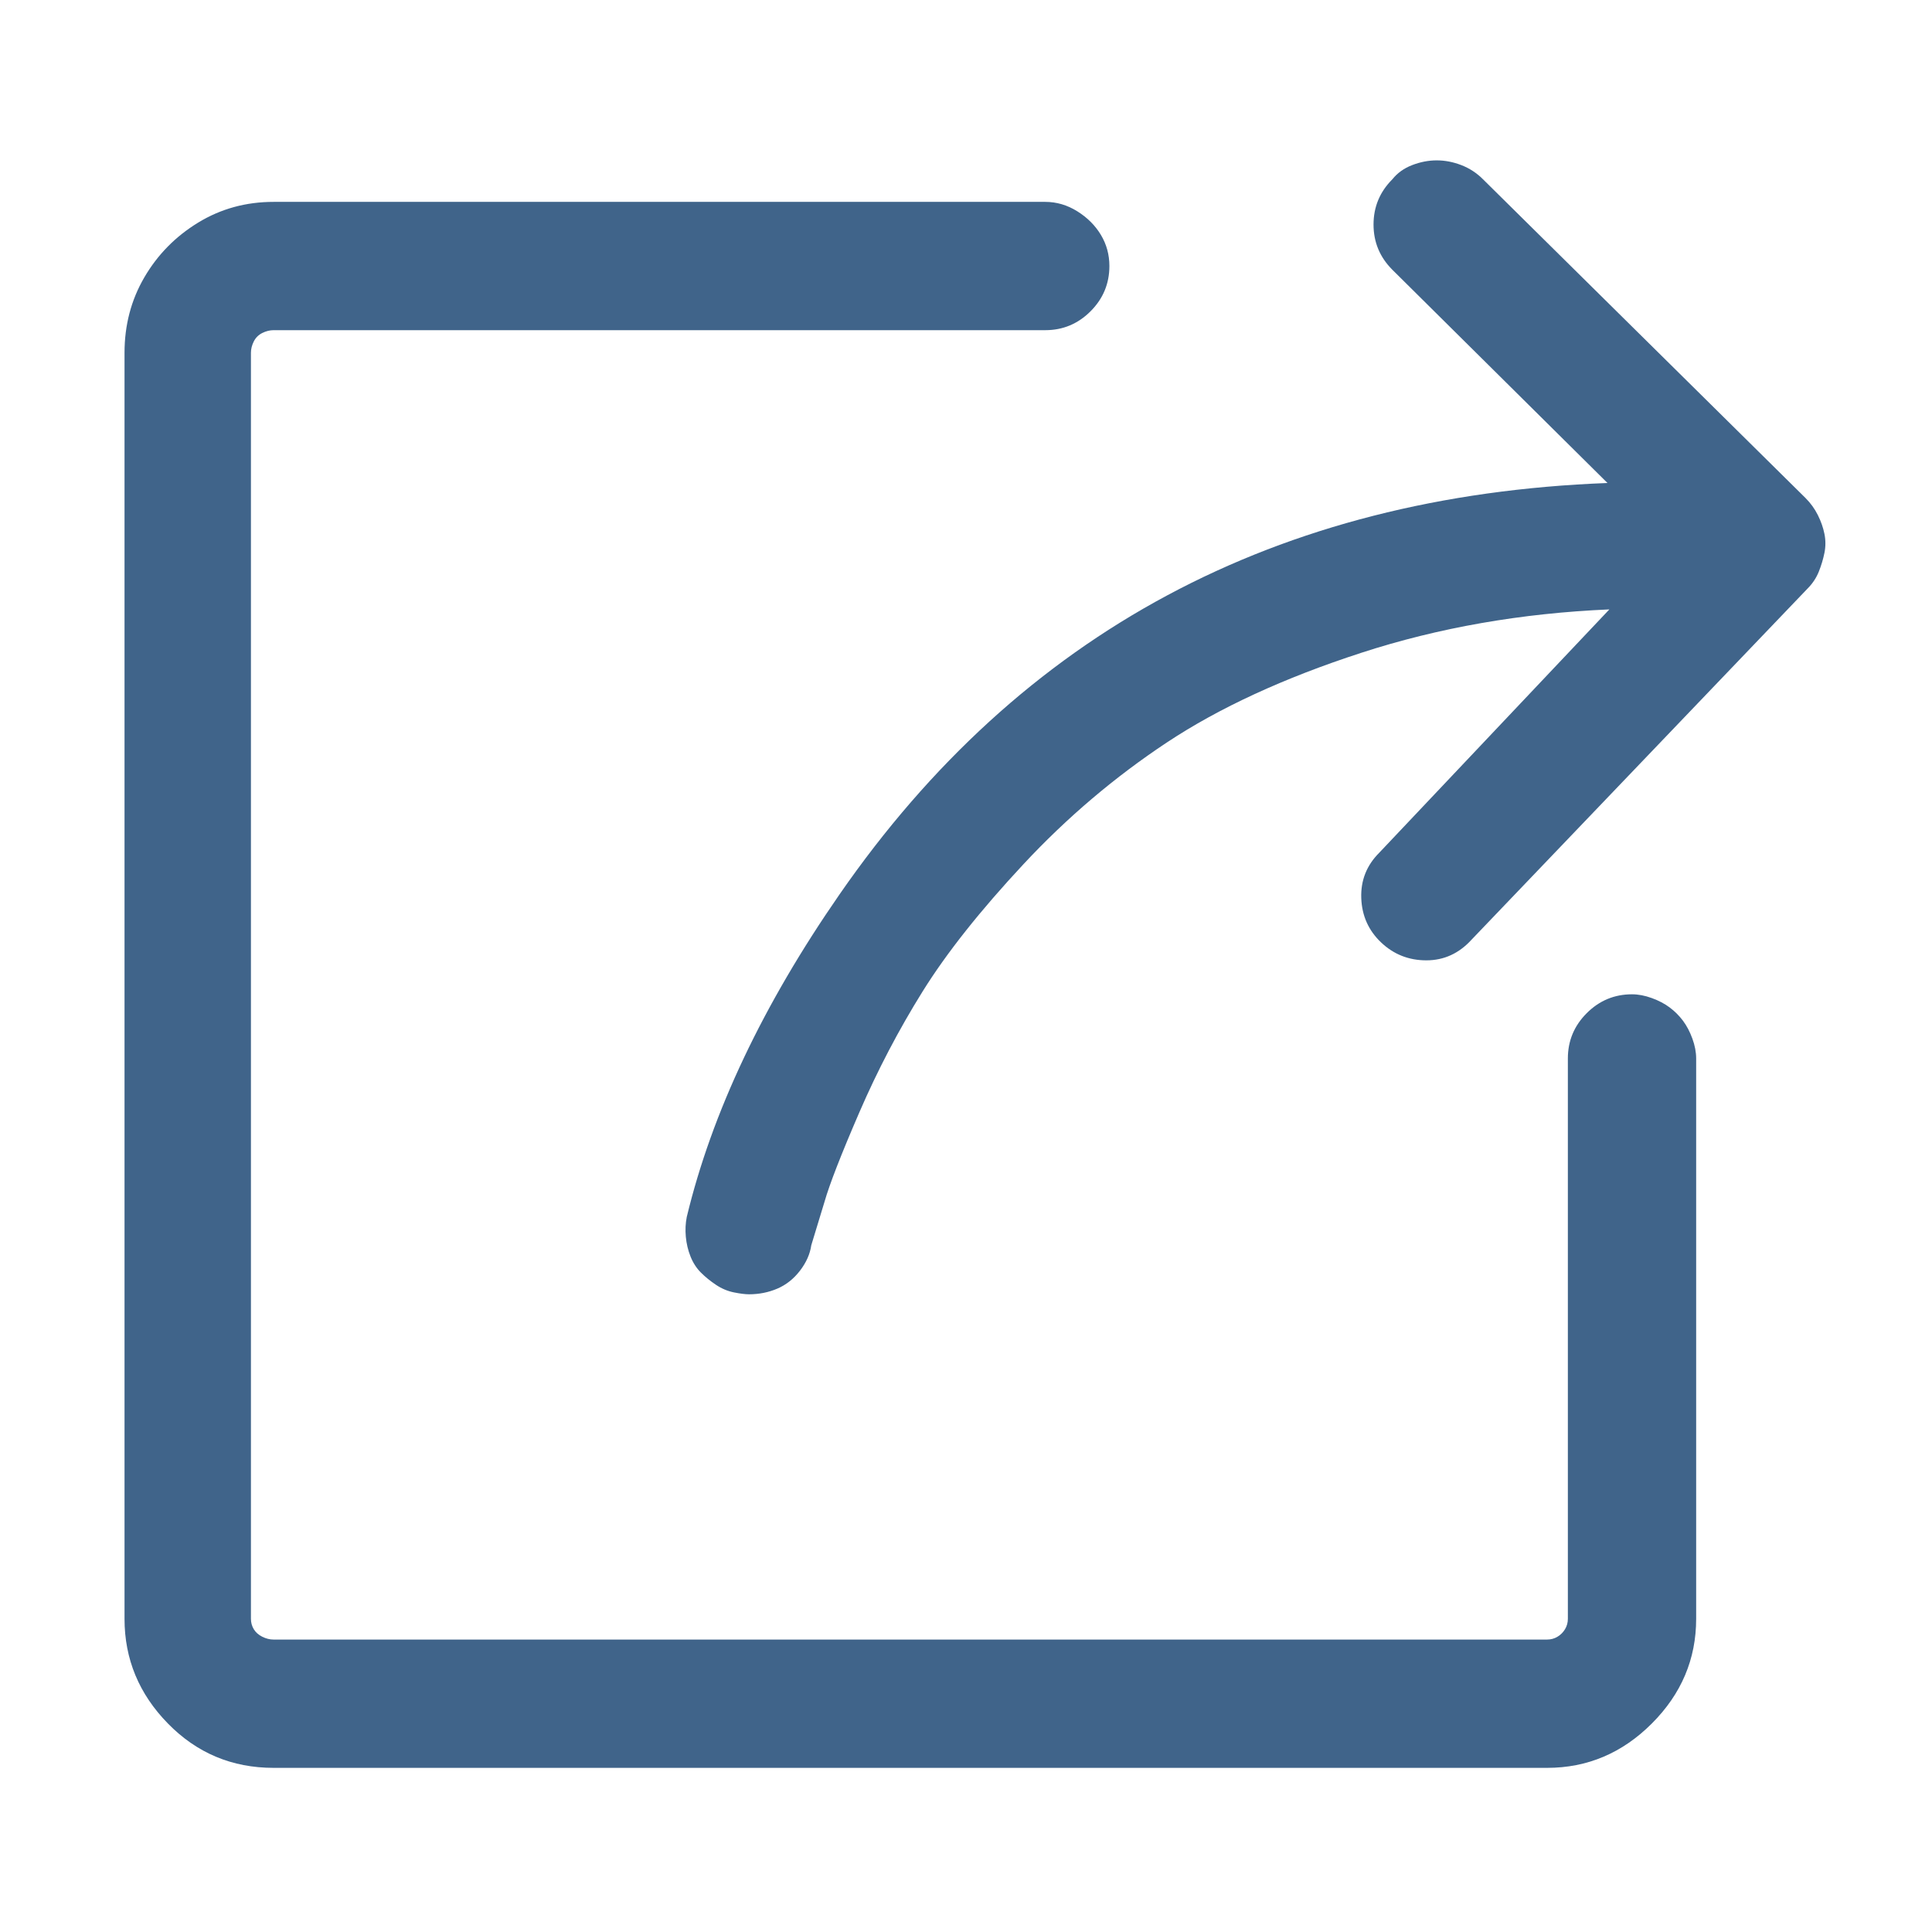 <svg xmlns="http://www.w3.org/2000/svg" width="100" height="100" viewBox="0 0 1024 1024"><path fill="#40648a" d="M865 527q-14 0-24 10t-10 24v297q0 3-1.5 5.5t-4 4Q823 869 820 869H145q-3 0-6-1.5t-4.5-4Q133 861 133 858V187q0-3 1.5-6t4.5-4.5q3-1.5 6-1.5h409q14 0 24-10t10-24q0-9-4.5-16.5T571 112q-8-5-17-5H145q-22 0-40 11t-28.5 29Q66 165 66 187v671q0 32 23 55.5t56 23.5h675q32 0 55.5-23.5T899 858V561q0-5-2-10.5t-5-9.5q-3-4-7-7t-9.5-5q-5.5-2-10.5-2zm92-263L786 95q-5-5-11.5-7.5t-13-2.5q-6.5 0-13 2.5T738 95q-10 10-10 24t10 24l114 113q-263 10-407 218-61 88-81 171-1 5-.5 10.5T366 666q2 5 5.5 8.5t8 6.5q4.5 3 9.5 4t8 1q8 0 15-3t12-9.5q5-6.5 6-13.5l7-23q4-14 18.5-47.5t33.5-64q19-30.5 53.5-67.5t76-64.5Q660 366 721.5 346T853 323L731 452q-10 10-9.5 24t10.5 23.5q10 9.5 24 9.5t24-11l178-186q4-4 6-9t3-10q1-5 0-10t-3.5-10q-2.5-5-6.5-9z"/></svg>